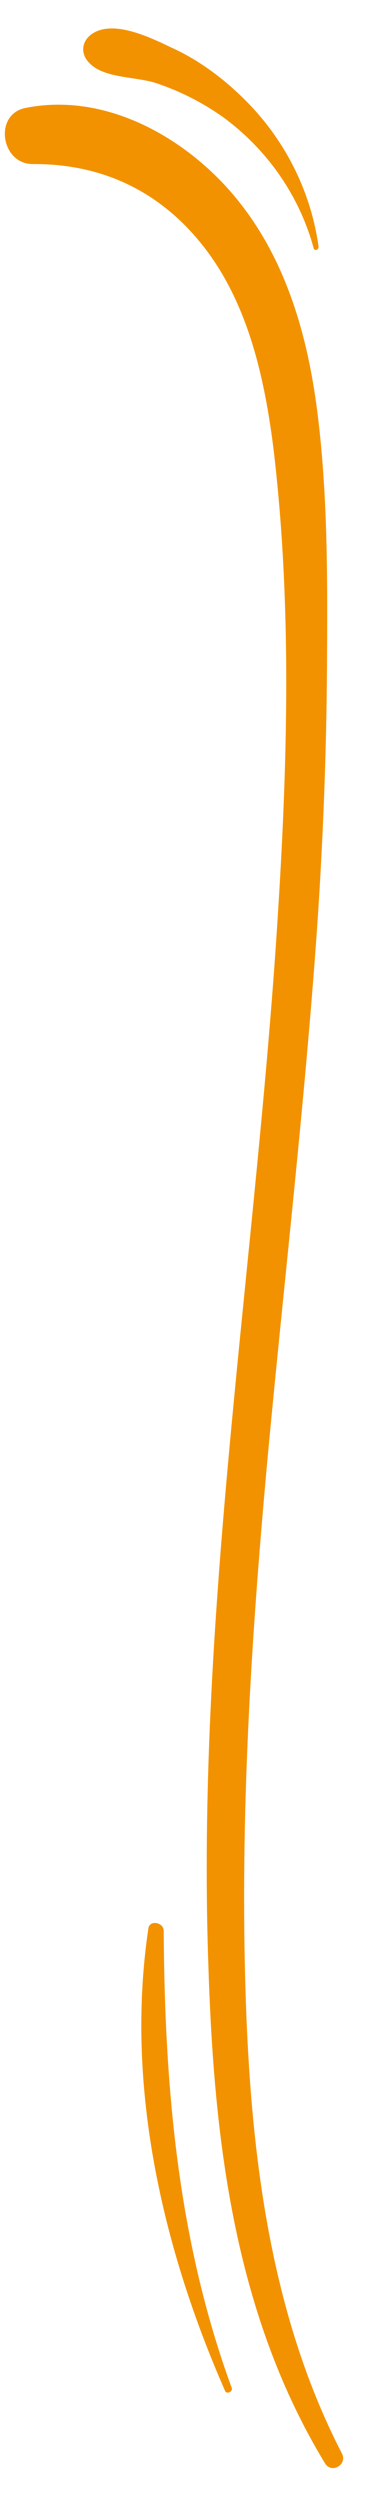 <svg xmlns="http://www.w3.org/2000/svg" xmlns:xlink="http://www.w3.org/1999/xlink" width="75" zoomAndPan="magnify" viewBox="0 0 56.25 375" height="500" preserveAspectRatio="xMidYMid meet" version="1.0"><path fill="#f39200" d="M 51.418 368.008 C 40.074 346.121 37.461 320.59 36.863 296.32 C 36.191 270.191 37.906 244.137 40.297 218.156 C 42.758 191.879 45.82 165.676 47.684 139.324 C 48.582 126.223 49.102 113.047 49.18 99.871 C 49.254 87.516 49.328 75.008 47.836 62.652 C 46.344 50.219 42.832 37.789 34.25 28.258 C 26.711 19.922 15.219 13.891 3.801 16.199 C -0.977 17.168 0.145 24.613 4.918 24.613 C 15.07 24.539 23.652 28.484 30.07 36.301 C 37.312 45.082 39.848 56.844 41.191 67.789 C 44.102 92.652 43.133 117.961 41.414 142.898 C 37.832 193.52 29.551 243.988 31.34 294.832 C 32.16 320.738 35.148 346.941 48.879 369.496 C 49.852 371.133 52.312 369.719 51.418 368.008 Z M 51.418 368.008 " fill-opacity="1" fill-rule="nonzero"/><path fill="#f39200" d="M 34.848 358.18 C 26.711 335.996 24.773 313.07 24.621 289.621 C 24.621 288.355 22.457 287.91 22.309 289.324 C 18.801 312.773 24.398 337.188 33.879 358.703 C 34.102 359.148 35.07 358.777 34.848 358.18 Z M 34.848 358.18 " fill-opacity="1" fill-rule="nonzero"/><path fill="#f39200" d="M 47.91 36.969 C 46.715 28.41 42.609 20.52 36.414 14.562 C 33.281 11.512 29.699 8.906 25.742 7.117 C 22.609 5.629 17.012 2.875 13.801 5.109 C 12.309 6.152 12.086 7.938 13.277 9.277 C 15.441 11.809 20.367 11.438 23.504 12.477 C 27.086 13.668 30.445 15.383 33.504 17.539 C 40.148 22.379 45 29.301 47.164 37.191 C 47.238 37.715 47.984 37.492 47.91 36.969 Z M 47.91 36.969 " fill-opacity="1" fill-rule="nonzero"/></svg>